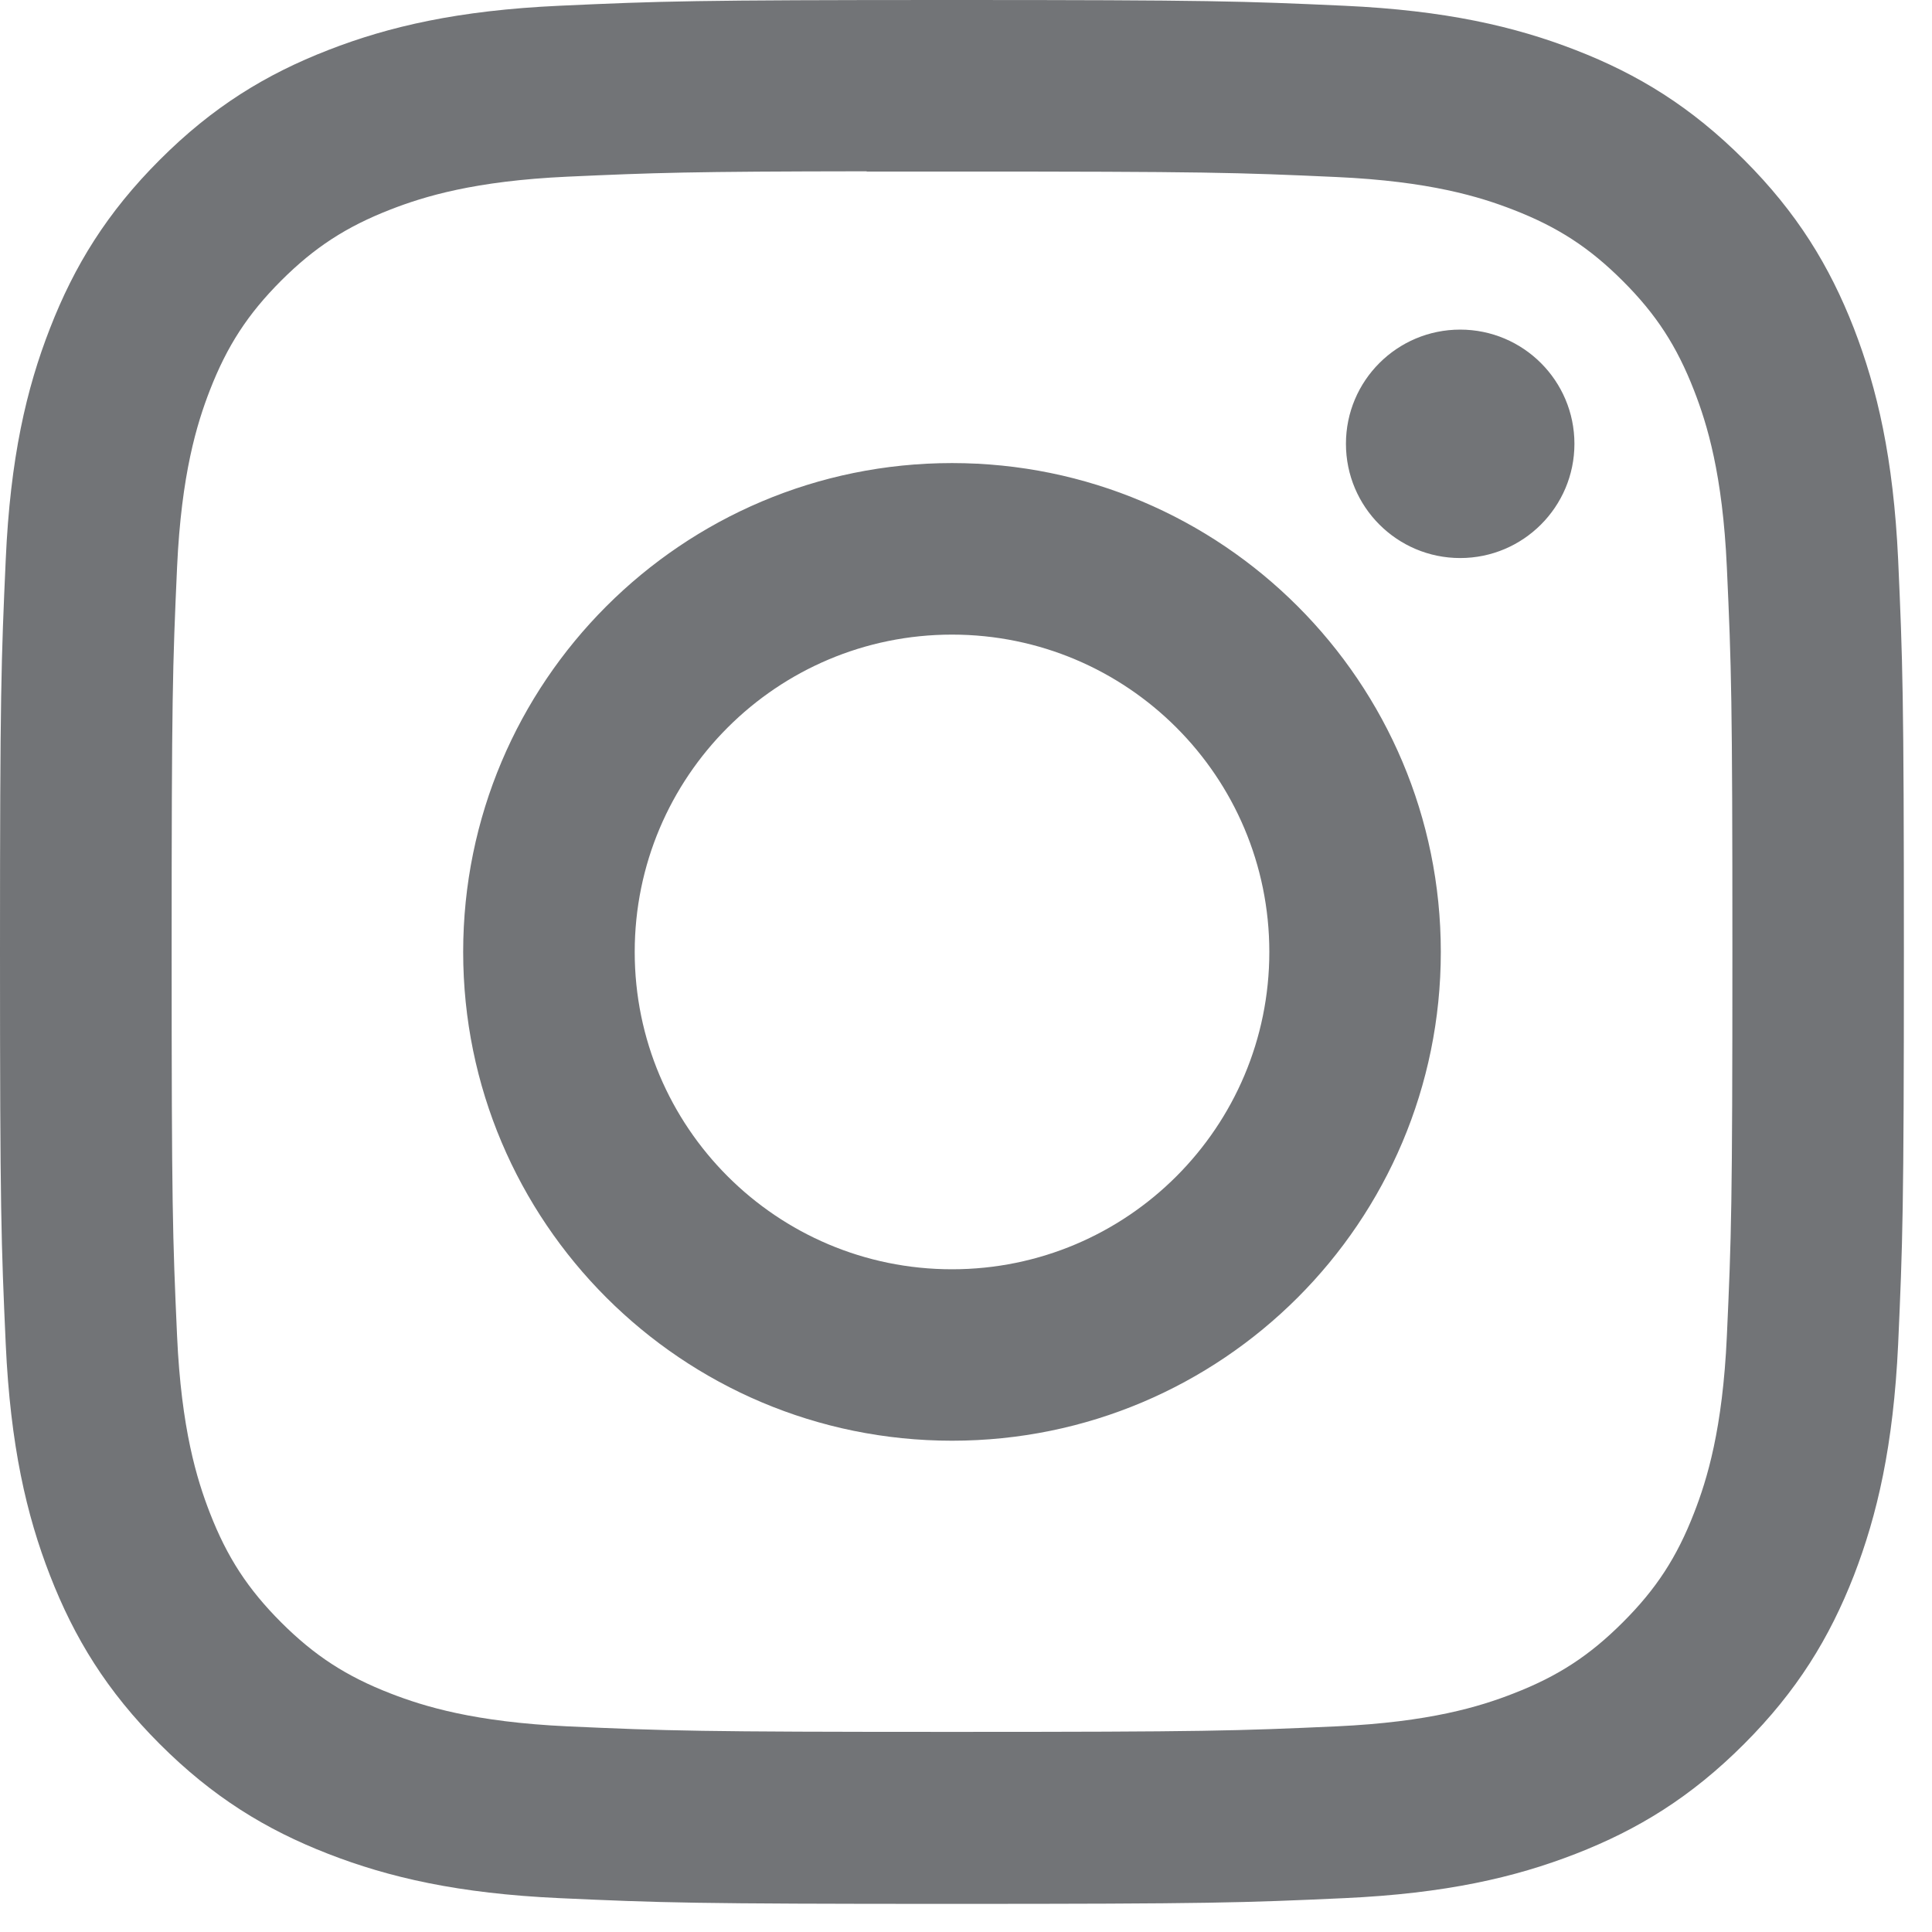 <svg width="38" height="38" viewBox="0 0 38 38" fill="none" xmlns="http://www.w3.org/2000/svg">
<path d="M18.725 0C13.64 0 13.002 0.022 11.005 0.113C9.012 0.204 7.651 0.52 6.46 0.983C5.229 1.461 4.184 2.101 3.144 3.142C2.102 4.183 1.462 5.227 0.983 6.458C0.518 7.649 0.202 9.01 0.113 11.003C0.023 13 0 13.639 0 18.724C0 23.808 0.023 24.445 0.113 26.442C0.205 28.435 0.52 29.796 0.983 30.986C1.462 32.218 2.101 33.262 3.142 34.303C4.183 35.344 5.227 35.986 6.458 36.464C7.649 36.927 9.01 37.243 11.003 37.334C13.001 37.425 13.638 37.447 18.723 37.447C23.808 37.447 24.445 37.425 26.442 37.334C28.435 37.243 29.797 36.927 30.988 36.464C32.219 35.986 33.263 35.344 34.303 34.303C35.344 33.262 35.984 32.218 36.464 30.987C36.924 29.796 37.24 28.435 37.334 26.442C37.423 24.445 37.447 23.808 37.447 18.724C37.447 13.639 37.423 13 37.334 11.003C37.24 9.01 36.924 7.649 36.464 6.459C35.984 5.227 35.344 4.183 34.303 3.142C33.261 2.101 32.22 1.461 30.987 0.983C29.794 0.52 28.432 0.204 26.439 0.113C24.442 0.022 23.806 0 18.719 0H18.725ZM17.046 3.374C17.544 3.373 18.1 3.374 18.725 3.374C23.724 3.374 24.317 3.392 26.291 3.482C28.117 3.565 29.108 3.87 29.767 4.127C30.641 4.466 31.264 4.872 31.919 5.527C32.575 6.182 32.98 6.806 33.32 7.68C33.577 8.339 33.882 9.33 33.965 11.156C34.055 13.129 34.074 13.722 34.074 18.719C34.074 23.716 34.055 24.309 33.965 26.283C33.882 28.108 33.577 29.099 33.32 29.758C32.981 30.632 32.575 31.254 31.919 31.909C31.264 32.564 30.642 32.97 29.767 33.309C29.108 33.567 28.117 33.871 26.291 33.955C24.317 34.044 23.724 34.064 18.725 34.064C13.726 34.064 13.133 34.044 11.159 33.955C9.334 33.87 8.343 33.565 7.683 33.309C6.809 32.97 6.185 32.564 5.529 31.909C4.874 31.253 4.468 30.631 4.128 29.757C3.872 29.098 3.566 28.107 3.483 26.281C3.394 24.307 3.376 23.715 3.376 18.715C3.376 13.715 3.394 13.125 3.483 11.151C3.567 9.325 3.872 8.335 4.128 7.675C4.468 6.801 4.874 6.177 5.529 5.521C6.185 4.866 6.809 4.46 7.683 4.12C8.343 3.863 9.334 3.559 11.159 3.475C12.887 3.397 13.556 3.373 17.046 3.369V3.374ZM28.72 6.483C27.479 6.483 26.473 7.488 26.473 8.729C26.473 9.969 27.479 10.976 28.72 10.976C29.96 10.976 30.967 9.969 30.967 8.729C30.967 7.489 29.96 6.483 28.72 6.483ZM18.725 9.108C13.415 9.108 9.11 13.413 9.11 18.724C9.11 24.034 13.415 28.337 18.725 28.337C24.035 28.337 28.339 24.034 28.339 18.724C28.339 13.413 24.035 9.108 18.725 9.108ZM18.725 12.482C22.172 12.482 24.966 15.276 24.966 18.724C24.966 22.17 22.172 24.965 18.725 24.965C15.278 24.965 12.484 22.17 12.484 18.724C12.484 15.276 15.278 12.482 18.725 12.482Z" fill="#727477"/>
</svg>

